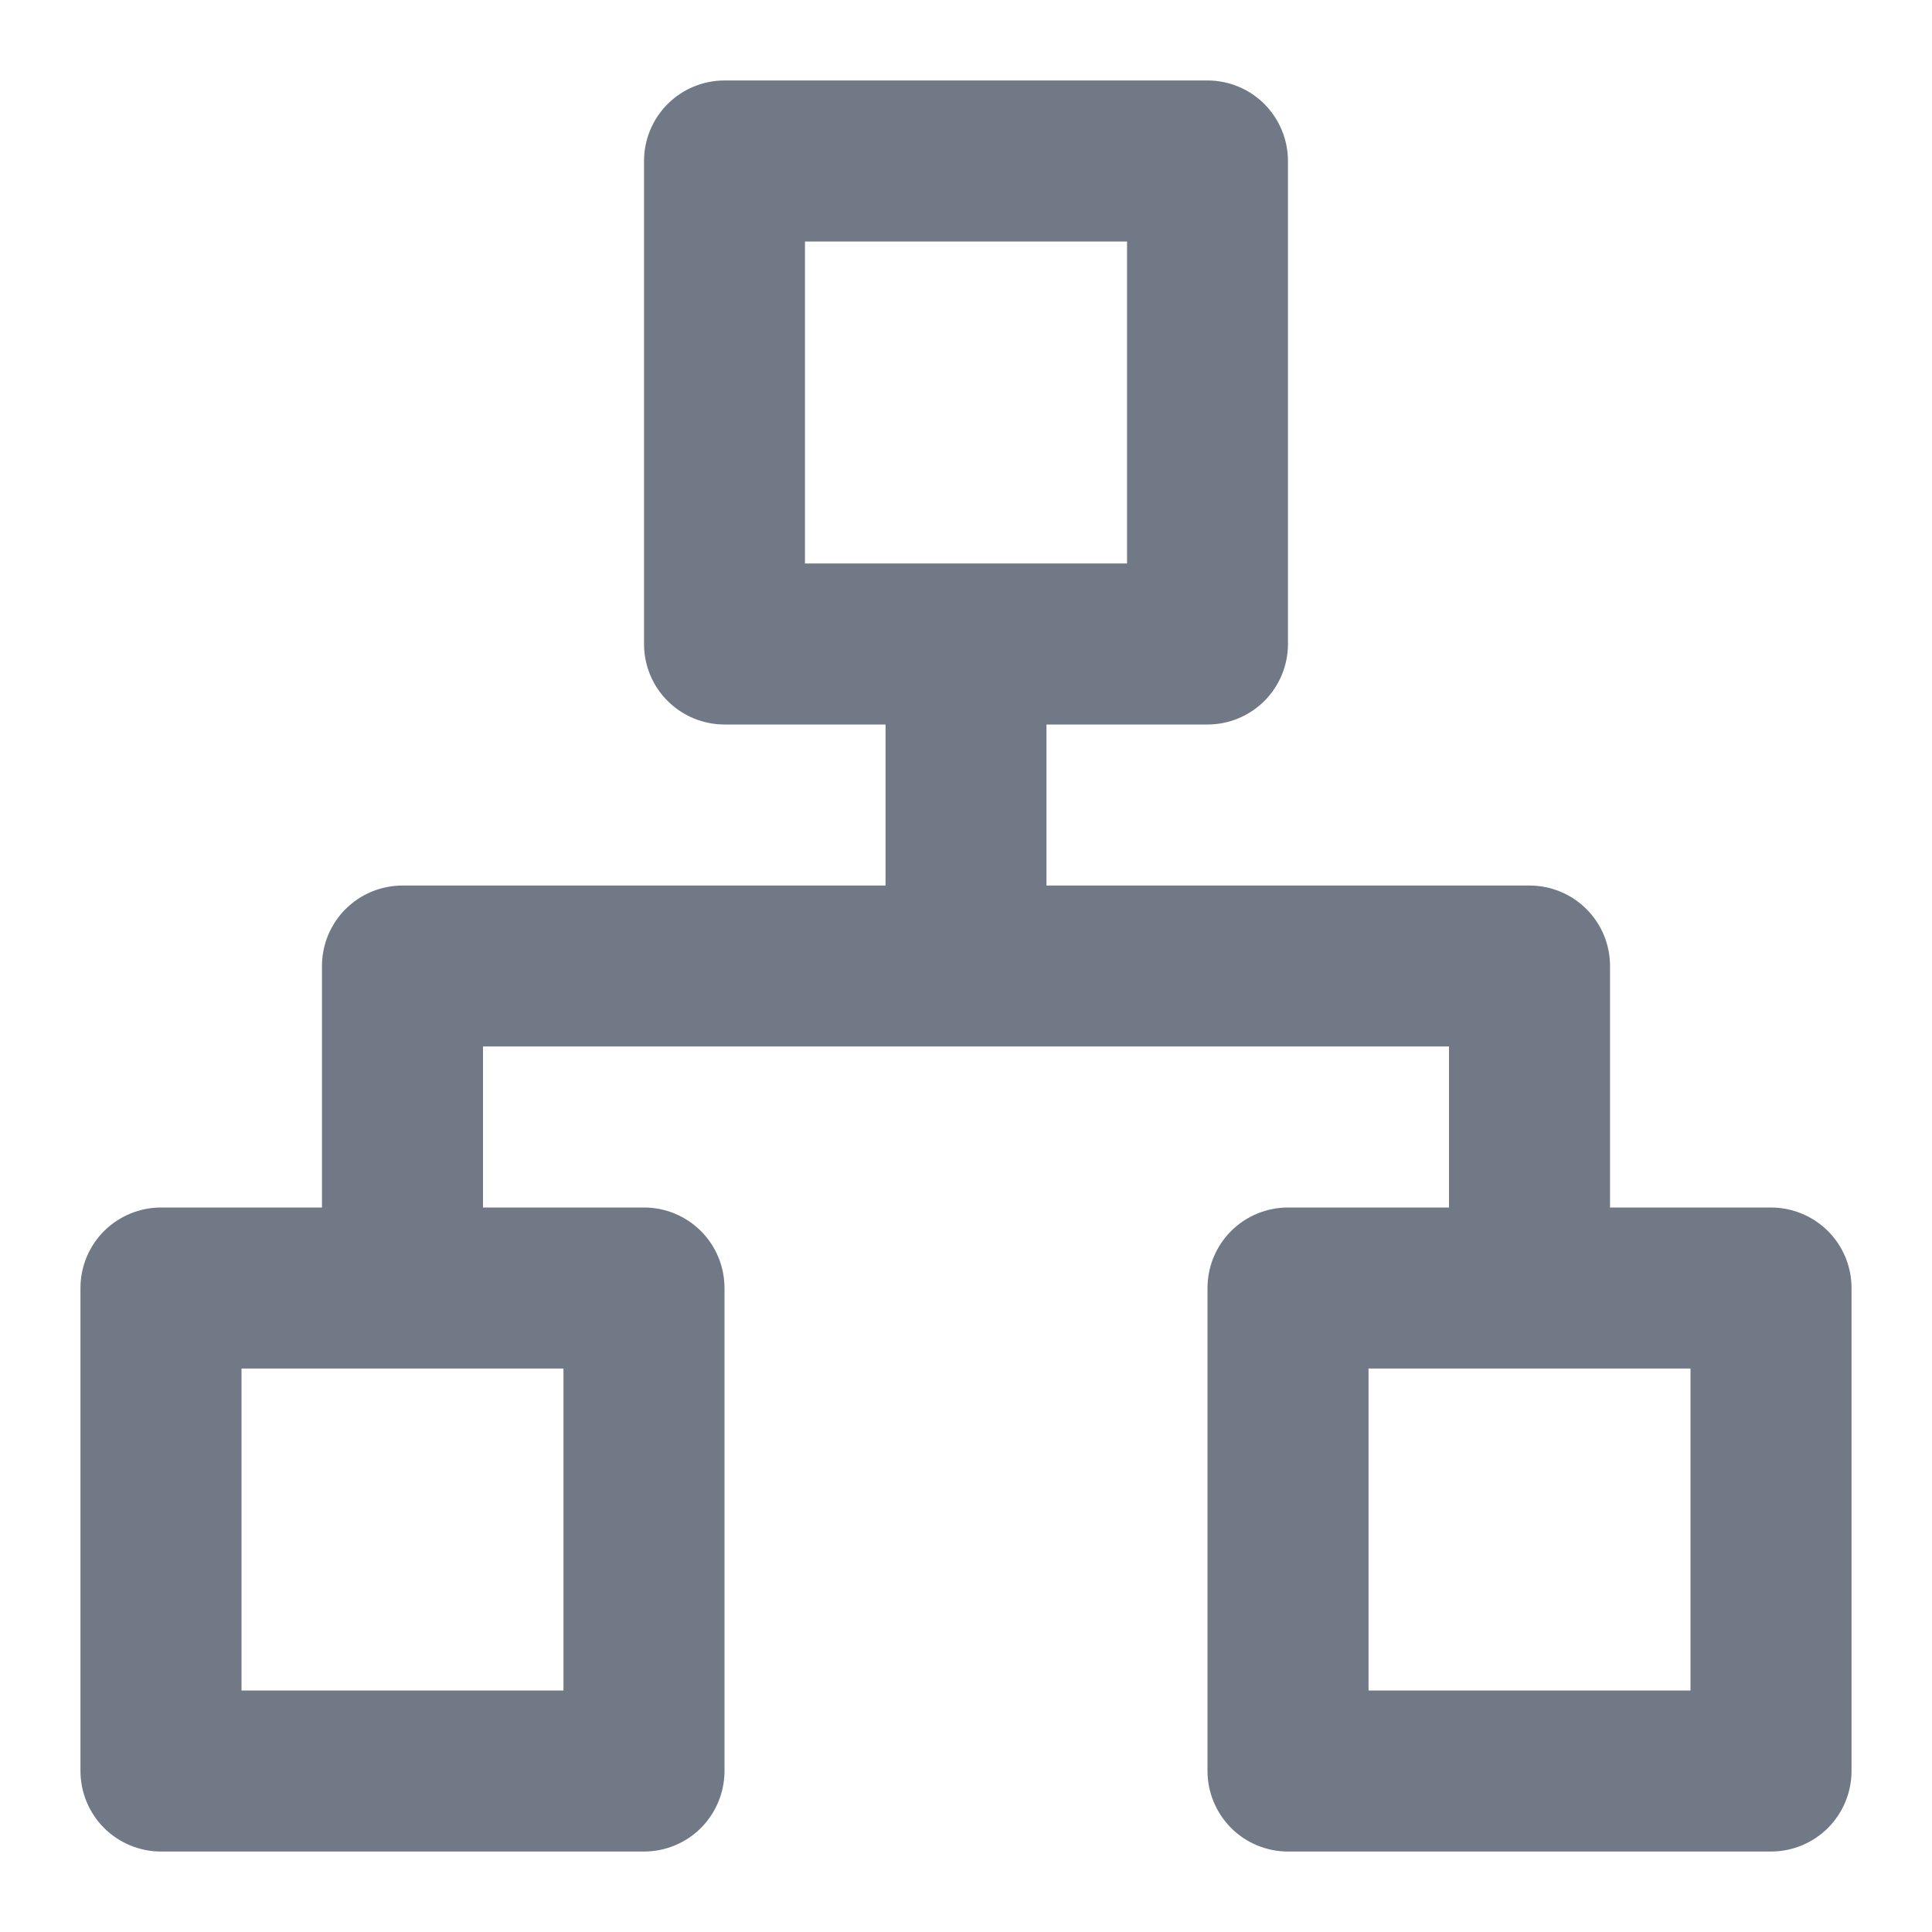 <svg width="20" height="20" viewBox="0 0 20 20" fill="none" xmlns="http://www.w3.org/2000/svg">
<path d="M18.333 12.5H16.667V10C16.667 9.779 16.579 9.567 16.423 9.411C16.266 9.254 16.054 9.167 15.833 9.167H10.833V7.5H12.5C12.721 7.5 12.933 7.412 13.089 7.256C13.245 7.1 13.333 6.888 13.333 6.667V1.667C13.333 1.446 13.245 1.234 13.089 1.077C12.933 0.921 12.721 0.833 12.5 0.833H7.5C7.279 0.833 7.067 0.921 6.911 1.077C6.754 1.234 6.667 1.446 6.667 1.667V6.667C6.667 6.888 6.754 7.1 6.911 7.256C7.067 7.412 7.279 7.5 7.5 7.5H9.167V9.167H4.167C3.946 9.167 3.734 9.254 3.577 9.411C3.421 9.567 3.333 9.779 3.333 10V12.5H1.667C1.446 12.5 1.234 12.588 1.077 12.744C0.921 12.9 0.833 13.112 0.833 13.333V18.333C0.833 18.554 0.921 18.766 1.077 18.923C1.234 19.079 1.446 19.167 1.667 19.167H6.667C6.888 19.167 7.1 19.079 7.256 18.923C7.412 18.766 7.5 18.554 7.5 18.333V13.333C7.5 13.112 7.412 12.9 7.256 12.744C7.1 12.588 6.888 12.5 6.667 12.5H5V10.833H15V12.5H13.333C13.112 12.5 12.9 12.588 12.744 12.744C12.588 12.9 12.5 13.112 12.5 13.333V18.333C12.5 18.554 12.588 18.766 12.744 18.923C12.9 19.079 13.112 19.167 13.333 19.167H18.333C18.554 19.167 18.766 19.079 18.923 18.923C19.079 18.766 19.167 18.554 19.167 18.333V13.333C19.167 13.112 19.079 12.9 18.923 12.744C18.766 12.588 18.554 12.5 18.333 12.5ZM5.833 14.167V17.5H2.5V14.167H5.833ZM8.333 5.833V2.5H11.667V5.833H8.333ZM17.5 17.5H14.167V14.167H17.5V17.5Z" fill="#717986"/>
</svg>

